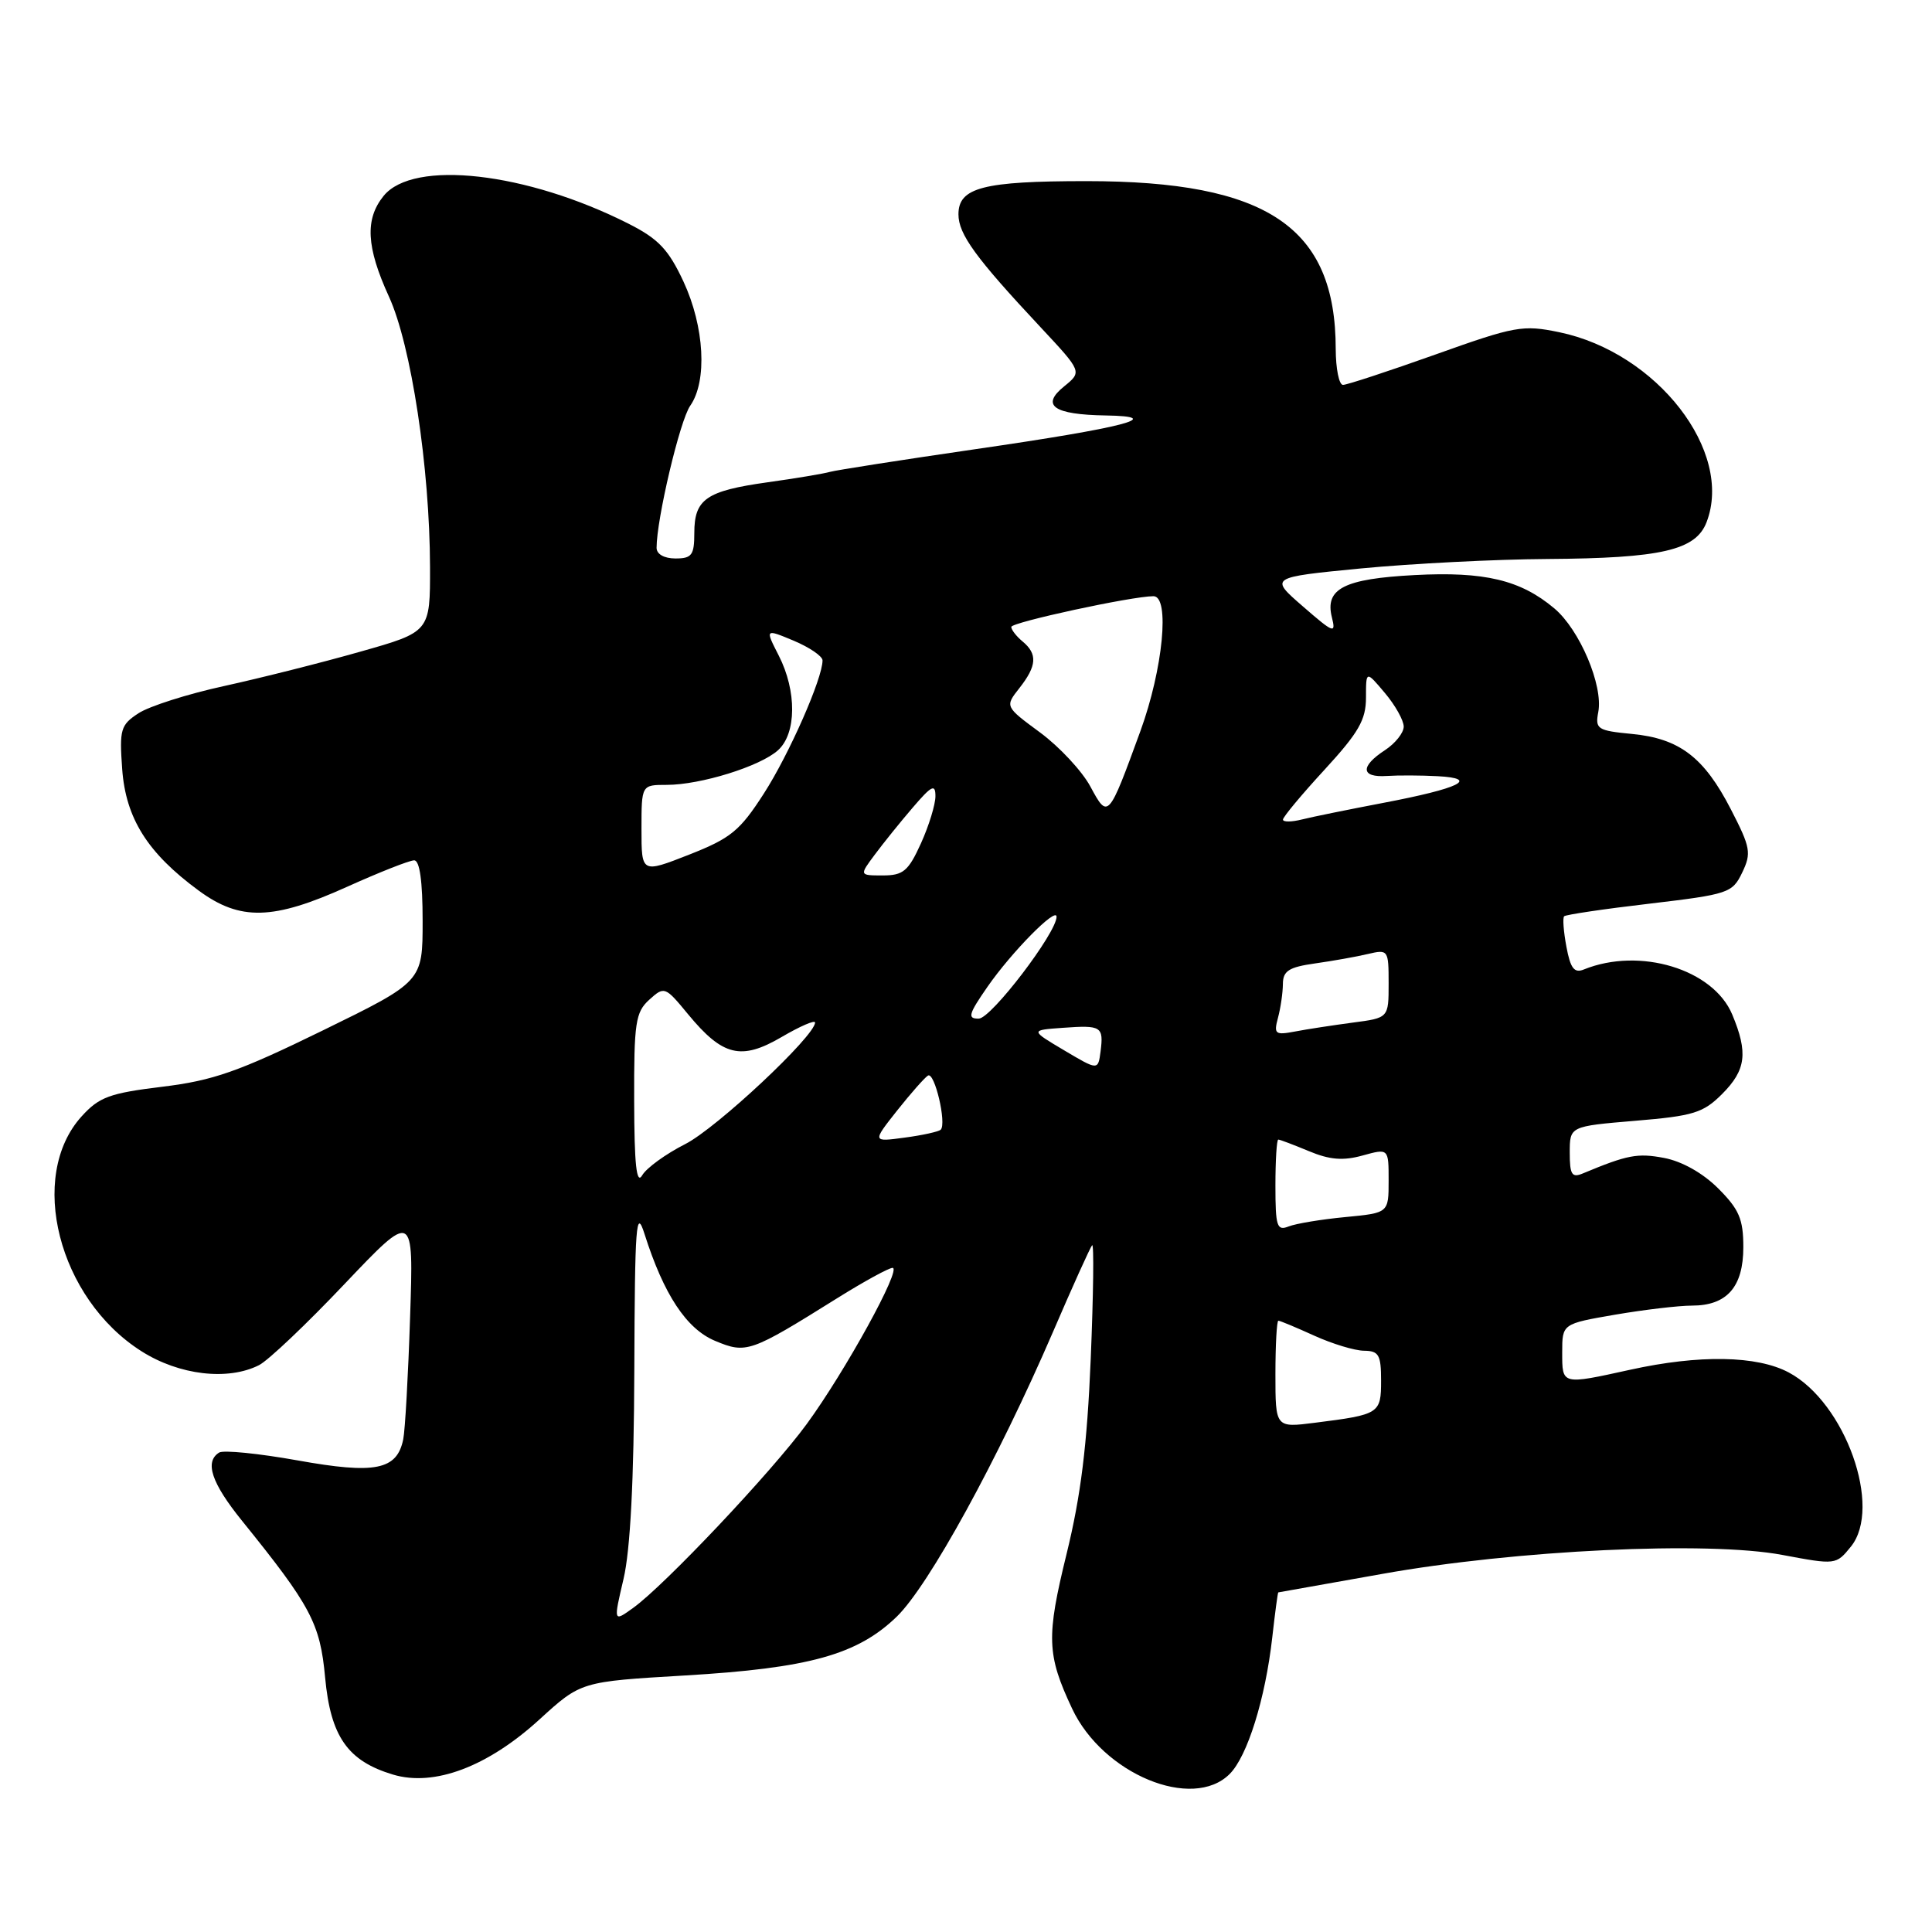 <?xml version="1.0" encoding="UTF-8" standalone="no"?>
<!DOCTYPE svg PUBLIC "-//W3C//DTD SVG 1.1//EN" "http://www.w3.org/Graphics/SVG/1.1/DTD/svg11.dtd" >
<svg xmlns="http://www.w3.org/2000/svg" xmlns:xlink="http://www.w3.org/1999/xlink" version="1.1" viewBox="0 0 256 256">
 <g >
 <path fill="currentColor"
d=" M 162.94 235.06 C 165.29 232.71 167.66 225.11 168.58 216.98 C 168.95 213.69 169.31 211.00 169.38 211.00 C 169.45 210.99 175.62 209.90 183.10 208.56 C 200.83 205.38 226.32 204.17 236.19 206.04 C 243.23 207.36 243.29 207.36 245.25 204.94 C 249.46 199.74 244.51 185.85 237.02 181.86 C 232.80 179.61 225.17 179.48 216.00 181.50 C 206.90 183.50 207.00 183.53 207.00 179.20 C 207.00 175.41 207.00 175.41 214.02 174.20 C 217.88 173.54 222.46 173.00 224.19 173.00 C 228.83 173.00 231.00 170.53 231.00 165.25 C 231.00 161.54 230.44 160.24 227.68 157.48 C 225.63 155.43 222.87 153.88 220.49 153.43 C 216.97 152.77 215.65 153.02 209.75 155.48 C 208.28 156.10 208.00 155.66 208.00 152.73 C 208.00 149.24 208.00 149.24 216.68 148.51 C 224.38 147.87 225.68 147.47 228.18 144.97 C 231.36 141.79 231.65 139.50 229.53 134.43 C 227.02 128.42 217.28 125.46 209.87 128.46 C 208.60 128.98 208.09 128.32 207.56 125.46 C 207.18 123.44 207.04 121.62 207.26 121.41 C 207.47 121.20 212.56 120.44 218.57 119.74 C 229.04 118.50 229.55 118.33 230.85 115.62 C 232.09 113.04 231.96 112.30 229.35 107.24 C 225.80 100.34 222.54 97.85 216.23 97.25 C 211.67 96.81 211.35 96.61 211.78 94.35 C 212.45 90.84 209.32 83.44 205.95 80.61 C 201.48 76.85 196.71 75.71 187.45 76.20 C 178.10 76.69 175.53 78.00 176.48 81.79 C 177.04 84.02 176.73 83.91 172.65 80.36 C 168.20 76.50 168.20 76.50 180.35 75.32 C 187.03 74.68 198.12 74.11 205.00 74.07 C 220.13 73.97 224.70 72.92 226.13 69.19 C 229.73 59.82 219.56 46.71 206.61 44.02 C 201.78 43.02 200.77 43.20 190.19 46.98 C 183.98 49.19 178.48 51.00 177.95 51.00 C 177.43 51.00 177.00 48.86 176.99 46.25 C 176.98 30.09 167.94 24.00 143.96 24.00 C 130.27 24.00 127.00 24.85 127.00 28.40 C 127.00 31.03 129.27 34.16 137.90 43.38 C 143.39 49.26 143.39 49.26 141.00 51.20 C 137.87 53.73 139.60 54.94 146.50 55.05 C 154.70 55.18 148.98 56.66 129.23 59.52 C 119.48 60.94 110.83 62.29 110.00 62.52 C 109.17 62.76 105.43 63.39 101.68 63.91 C 93.57 65.05 92.00 66.14 92.00 70.62 C 92.00 73.56 91.67 74.00 89.50 74.00 C 88.01 74.00 87.00 73.43 87.00 72.59 C 87.00 68.78 90.09 55.70 91.46 53.76 C 93.74 50.49 93.35 43.30 90.56 37.30 C 88.58 33.06 87.25 31.65 83.30 29.65 C 69.79 22.81 54.77 21.10 50.83 25.96 C 48.34 29.04 48.53 32.73 51.54 39.31 C 54.48 45.73 56.95 61.98 56.98 75.11 C 57.00 83.73 57.00 83.73 47.74 86.35 C 42.65 87.80 34.54 89.84 29.71 90.90 C 24.88 91.95 19.77 93.58 18.35 94.51 C 15.98 96.06 15.81 96.65 16.19 101.90 C 16.66 108.43 19.55 113.03 26.32 118.00 C 31.82 122.05 36.17 121.94 46.00 117.50 C 50.26 115.58 54.26 114.00 54.88 114.00 C 55.61 114.00 56.00 116.75 56.00 122.03 C 56.00 130.07 56.00 130.07 42.75 136.55 C 31.58 142.01 28.24 143.18 21.50 144.00 C 14.54 144.85 13.15 145.35 10.82 147.92 C 3.61 155.87 7.73 172.07 18.75 179.05 C 23.74 182.22 30.19 182.98 34.32 180.89 C 35.52 180.29 40.62 175.45 45.65 170.14 C 54.81 160.50 54.81 160.50 54.34 174.50 C 54.09 182.20 53.68 189.50 53.43 190.72 C 52.60 194.79 49.71 195.36 39.43 193.51 C 34.29 192.59 29.61 192.12 29.04 192.47 C 27.08 193.69 28.02 196.50 32.06 201.50 C 41.20 212.81 42.42 215.11 43.08 222.28 C 43.81 230.11 46.07 233.34 52.07 235.14 C 57.53 236.78 64.63 234.10 71.50 227.82 C 76.98 222.82 76.98 222.82 90.74 222.01 C 107.22 221.04 113.61 219.26 118.83 214.21 C 123.07 210.09 132.21 193.44 139.52 176.50 C 142.12 170.45 144.46 165.28 144.71 165.00 C 144.97 164.72 144.88 171.47 144.53 180.00 C 144.05 191.51 143.22 198.17 141.34 205.85 C 138.62 216.92 138.70 219.25 142.06 226.40 C 146.13 235.07 158.01 239.99 162.94 235.06 Z  M 82.62 209.22 C 83.52 205.41 84.00 196.16 84.05 181.50 C 84.12 162.22 84.29 159.99 85.40 163.50 C 87.95 171.53 90.95 176.08 94.75 177.67 C 98.90 179.40 99.39 179.23 110.93 172.02 C 114.47 169.81 117.77 168.00 118.27 168.00 C 119.54 168.00 111.99 181.73 106.89 188.70 C 102.26 195.03 88.06 210.07 83.89 213.06 C 81.28 214.94 81.28 214.94 82.62 209.22 Z  M 169.00 182.09 C 169.00 178.19 169.18 175.00 169.39 175.00 C 169.61 175.00 171.74 175.89 174.14 176.98 C 176.54 178.07 179.51 178.97 180.75 178.98 C 182.70 179.00 183.00 179.53 183.00 182.93 C 183.00 187.31 182.80 187.44 174.25 188.52 C 169.00 189.19 169.00 189.19 169.00 182.09 Z  M 169.00 157.11 C 169.00 153.75 169.17 151.00 169.38 151.00 C 169.59 151.00 171.41 151.69 173.43 152.53 C 176.18 153.68 177.96 153.83 180.55 153.11 C 184.00 152.16 184.00 152.16 184.00 156.44 C 184.00 160.72 184.00 160.72 178.25 161.27 C 175.09 161.57 171.71 162.13 170.75 162.51 C 169.20 163.13 169.00 162.52 169.00 157.11 Z  M 84.03 145.90 C 84.00 135.49 84.21 134.12 86.03 132.47 C 88.03 130.66 88.13 130.70 91.17 134.39 C 95.76 139.95 98.20 140.55 103.57 137.41 C 106.01 135.98 108.00 135.12 108.00 135.49 C 108.00 137.27 94.96 149.48 90.81 151.59 C 88.22 152.90 85.65 154.77 85.09 155.74 C 84.34 157.02 84.05 154.32 84.03 145.90 Z  M 118.86 147.17 C 120.67 144.89 122.51 142.80 122.96 142.52 C 123.84 141.98 125.46 148.88 124.65 149.69 C 124.38 149.95 122.23 150.43 119.87 150.74 C 115.58 151.32 115.58 151.32 118.86 147.17 Z  M 141.00 139.17 C 136.50 136.50 136.50 136.50 140.85 136.19 C 145.95 135.82 146.25 136.01 145.83 139.33 C 145.50 141.84 145.50 141.84 141.00 139.17 Z  M 169.34 134.86 C 169.69 133.56 169.98 131.55 169.99 130.38 C 170.00 128.65 170.78 128.15 174.25 127.66 C 176.59 127.33 179.74 126.77 181.25 126.41 C 183.94 125.78 184.00 125.86 184.00 130.32 C 184.00 134.88 184.00 134.88 179.25 135.50 C 176.64 135.85 173.20 136.37 171.60 136.68 C 168.96 137.18 168.76 137.02 169.34 134.86 Z  M 130.85 130.75 C 134.05 126.14 140.00 120.11 140.00 121.47 C 140.00 123.60 131.35 134.94 129.70 134.97 C 128.16 135.00 128.32 134.40 130.85 130.75 Z  M 85.00 109.86 C 85.00 104.00 85.00 104.00 88.34 104.00 C 92.83 104.00 100.75 101.54 103.09 99.41 C 105.55 97.20 105.59 91.57 103.19 86.87 C 101.37 83.31 101.37 83.31 105.18 84.90 C 107.27 85.78 108.98 86.95 108.99 87.50 C 109.01 89.85 104.57 99.94 101.22 105.14 C 98.03 110.10 96.84 111.07 91.30 113.25 C 85.00 115.72 85.00 115.72 85.00 109.86 Z  M 115.91 113.25 C 117.03 111.74 119.30 108.92 120.95 107.00 C 123.45 104.08 123.95 103.83 123.95 105.50 C 123.95 106.60 123.09 109.41 122.03 111.75 C 120.36 115.43 119.68 116.00 116.98 116.00 C 113.86 116.00 113.86 116.00 115.91 113.25 Z  M 170.00 108.60 C 170.00 108.26 172.47 105.29 175.50 102.00 C 180.03 97.07 181.00 95.39 181.00 92.43 C 181.00 88.85 181.00 88.85 183.50 91.82 C 184.88 93.45 186.00 95.46 186.00 96.28 C 186.00 97.10 184.88 98.51 183.50 99.41 C 180.21 101.56 180.32 103.05 183.75 102.82 C 185.26 102.72 188.30 102.73 190.50 102.85 C 196.11 103.15 193.42 104.46 183.27 106.39 C 178.76 107.25 173.92 108.23 172.53 108.58 C 171.14 108.93 170.00 108.94 170.00 108.60 Z  M 144.48 104.22 C 143.39 102.19 140.40 98.97 137.83 97.07 C 133.15 93.62 133.15 93.62 135.08 91.17 C 137.39 88.23 137.50 86.66 135.50 85.00 C 134.68 84.32 134.00 83.45 134.00 83.07 C 134.00 82.46 149.99 79.00 152.84 79.00 C 155.04 79.00 154.11 88.64 151.11 96.87 C 146.86 108.52 146.82 108.56 144.48 104.22 Z "/>
</g>
</svg>